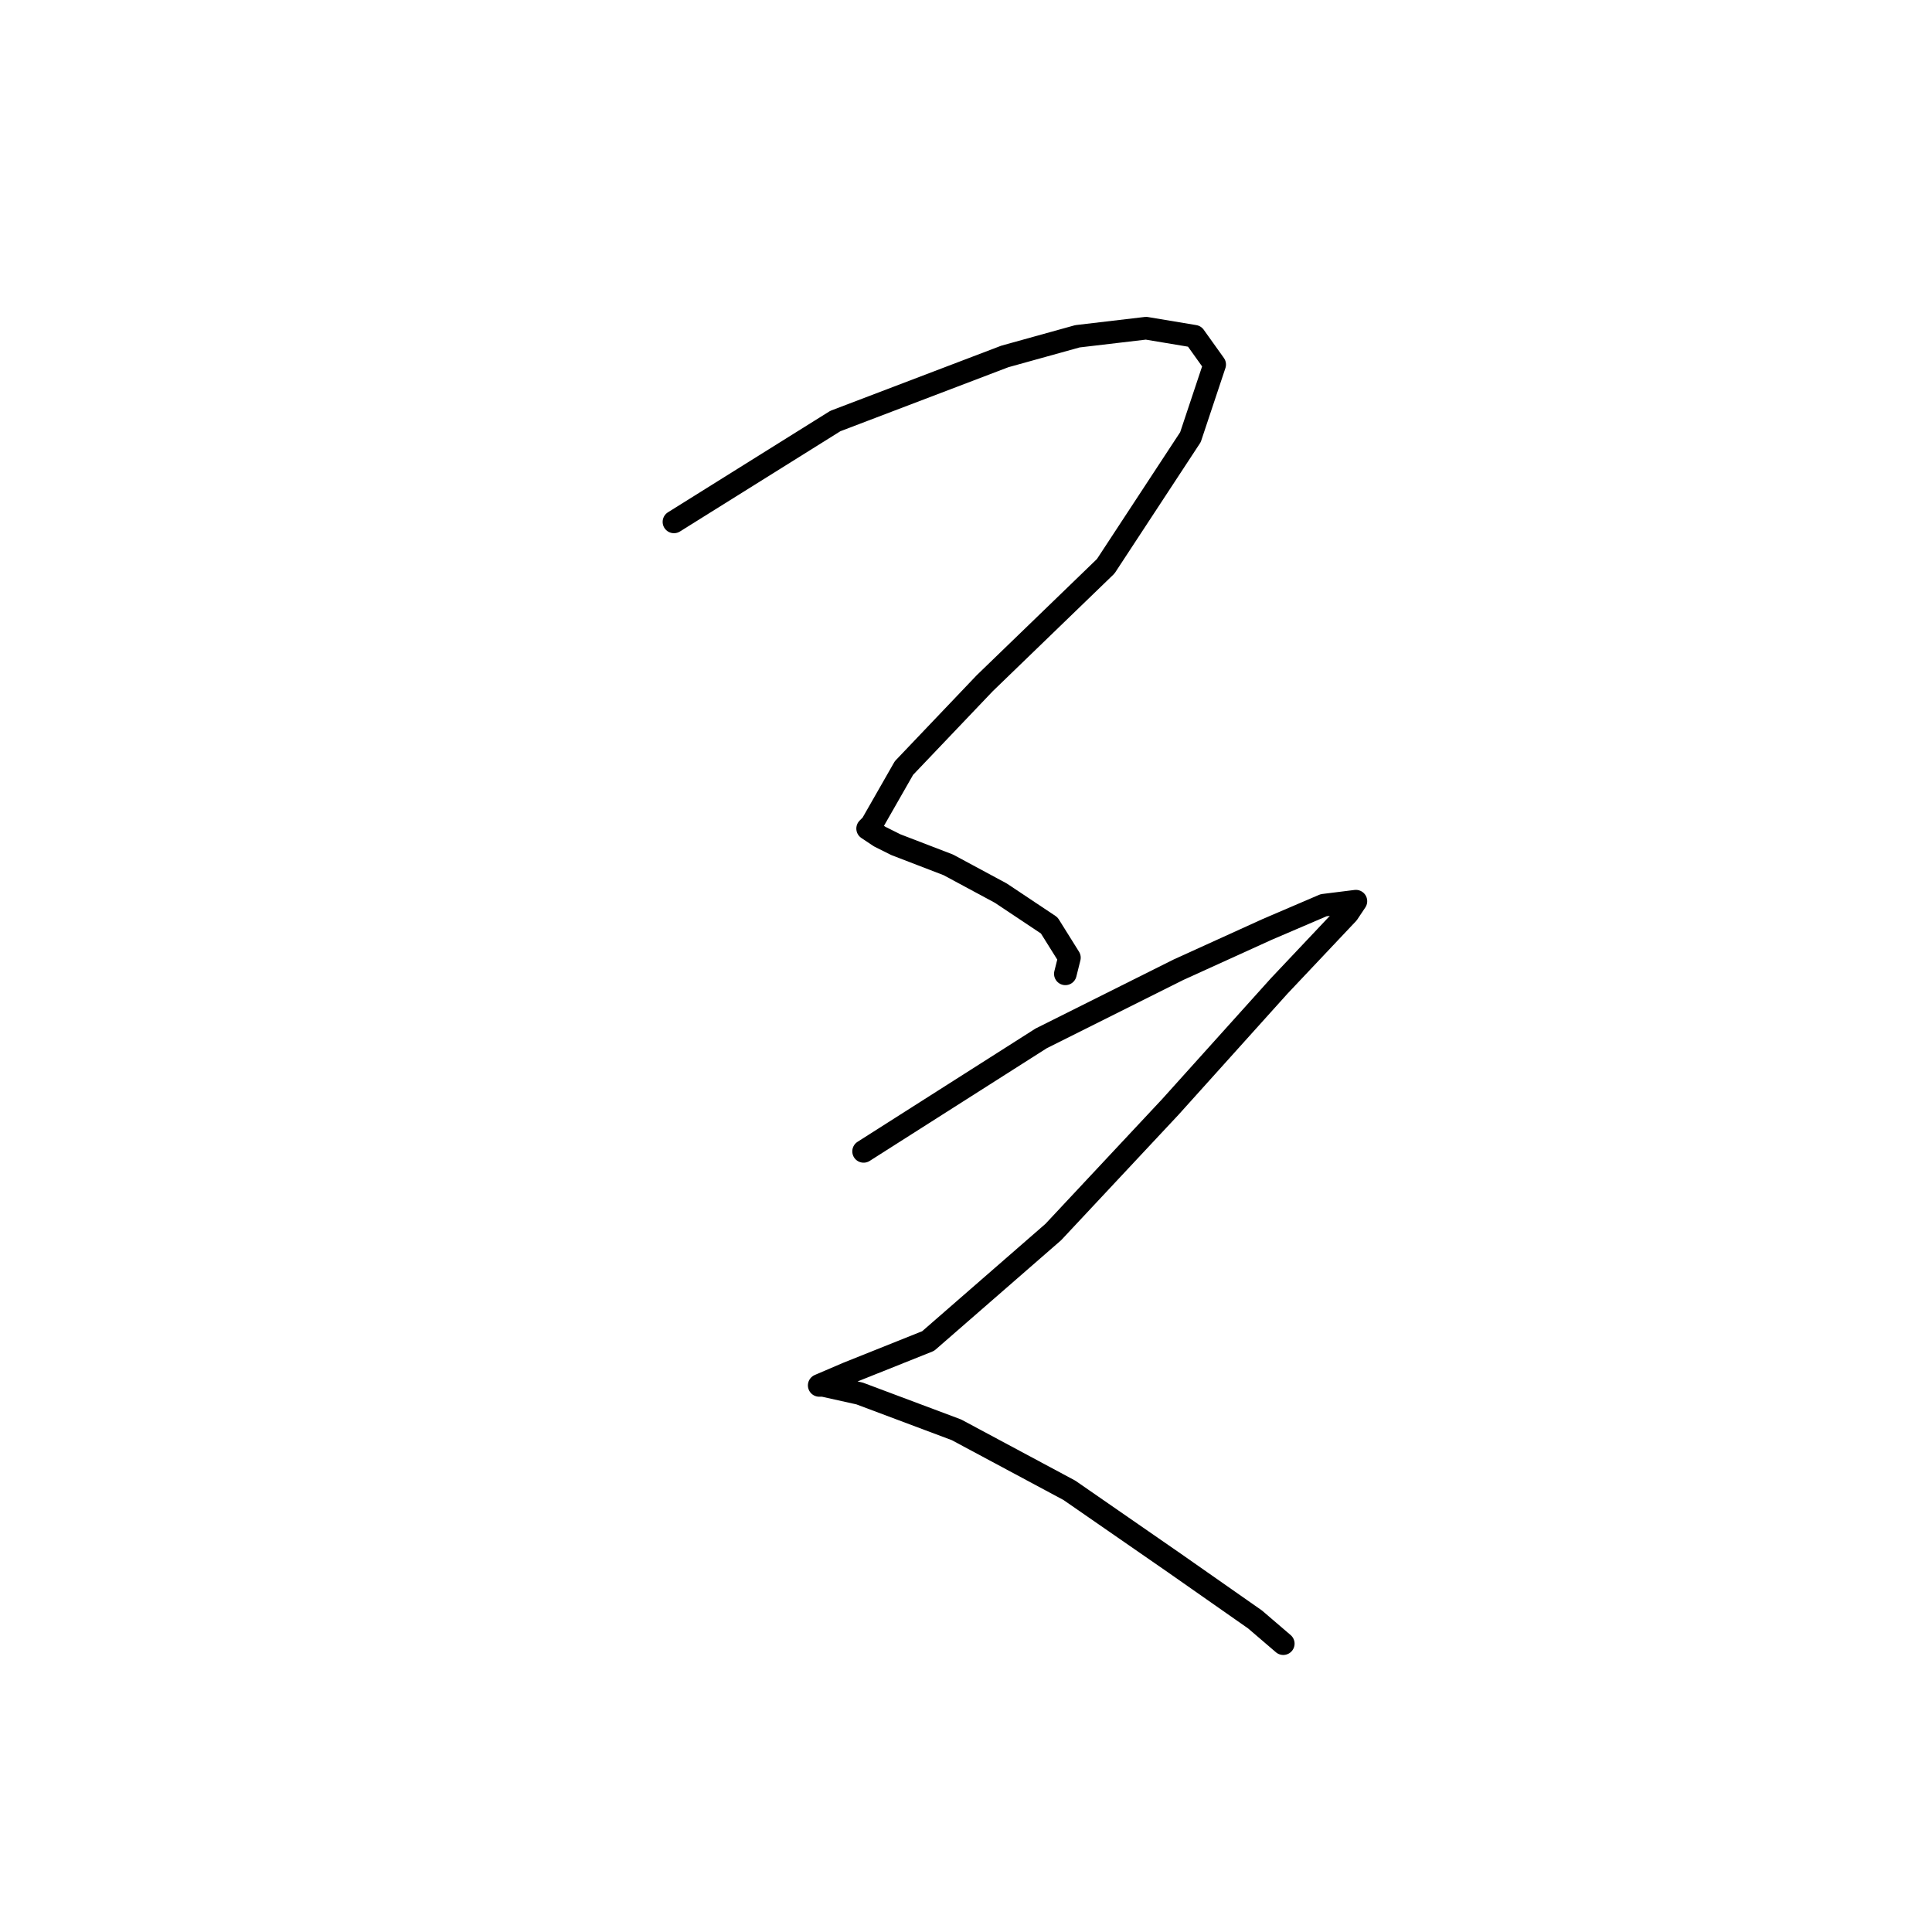 <?xml version="1.0" standalone="no"?>
    <svg width="256" height="256" xmlns="http://www.w3.org/2000/svg" version="1.1">
    <polyline stroke="black" stroke-width="3" stroke-linecap="round" fill="transparent" stroke-linejoin="round" points="89.303 69.153 110.69 55.787 133.146 47.232 142.77 44.559 151.86 43.489 158.276 44.559 160.949 48.301 157.741 57.925 146.513 75.035 130.473 90.54 119.779 101.768 115.502 109.254 114.967 109.789 116.571 110.858 118.71 111.927 125.661 114.601 132.612 118.343 139.028 122.621 141.701 126.898 141.166 129.037 141.166 129.037 " />
        <polyline stroke="black" stroke-width="3" stroke-linecap="round" fill="transparent" stroke-linejoin="round" points="114.433 152.562 137.958 137.591 156.137 128.502 167.9 123.155 175.385 119.947 179.663 119.413 178.593 121.017 169.504 130.641 155.068 146.681 139.562 163.256 122.987 177.692 112.294 181.969 108.551 183.573 109.086 183.573 113.898 184.643 126.73 189.455 141.701 197.475 155.602 207.099 166.296 214.584 170.039 217.792 170.039 217.792 " />
        </svg>